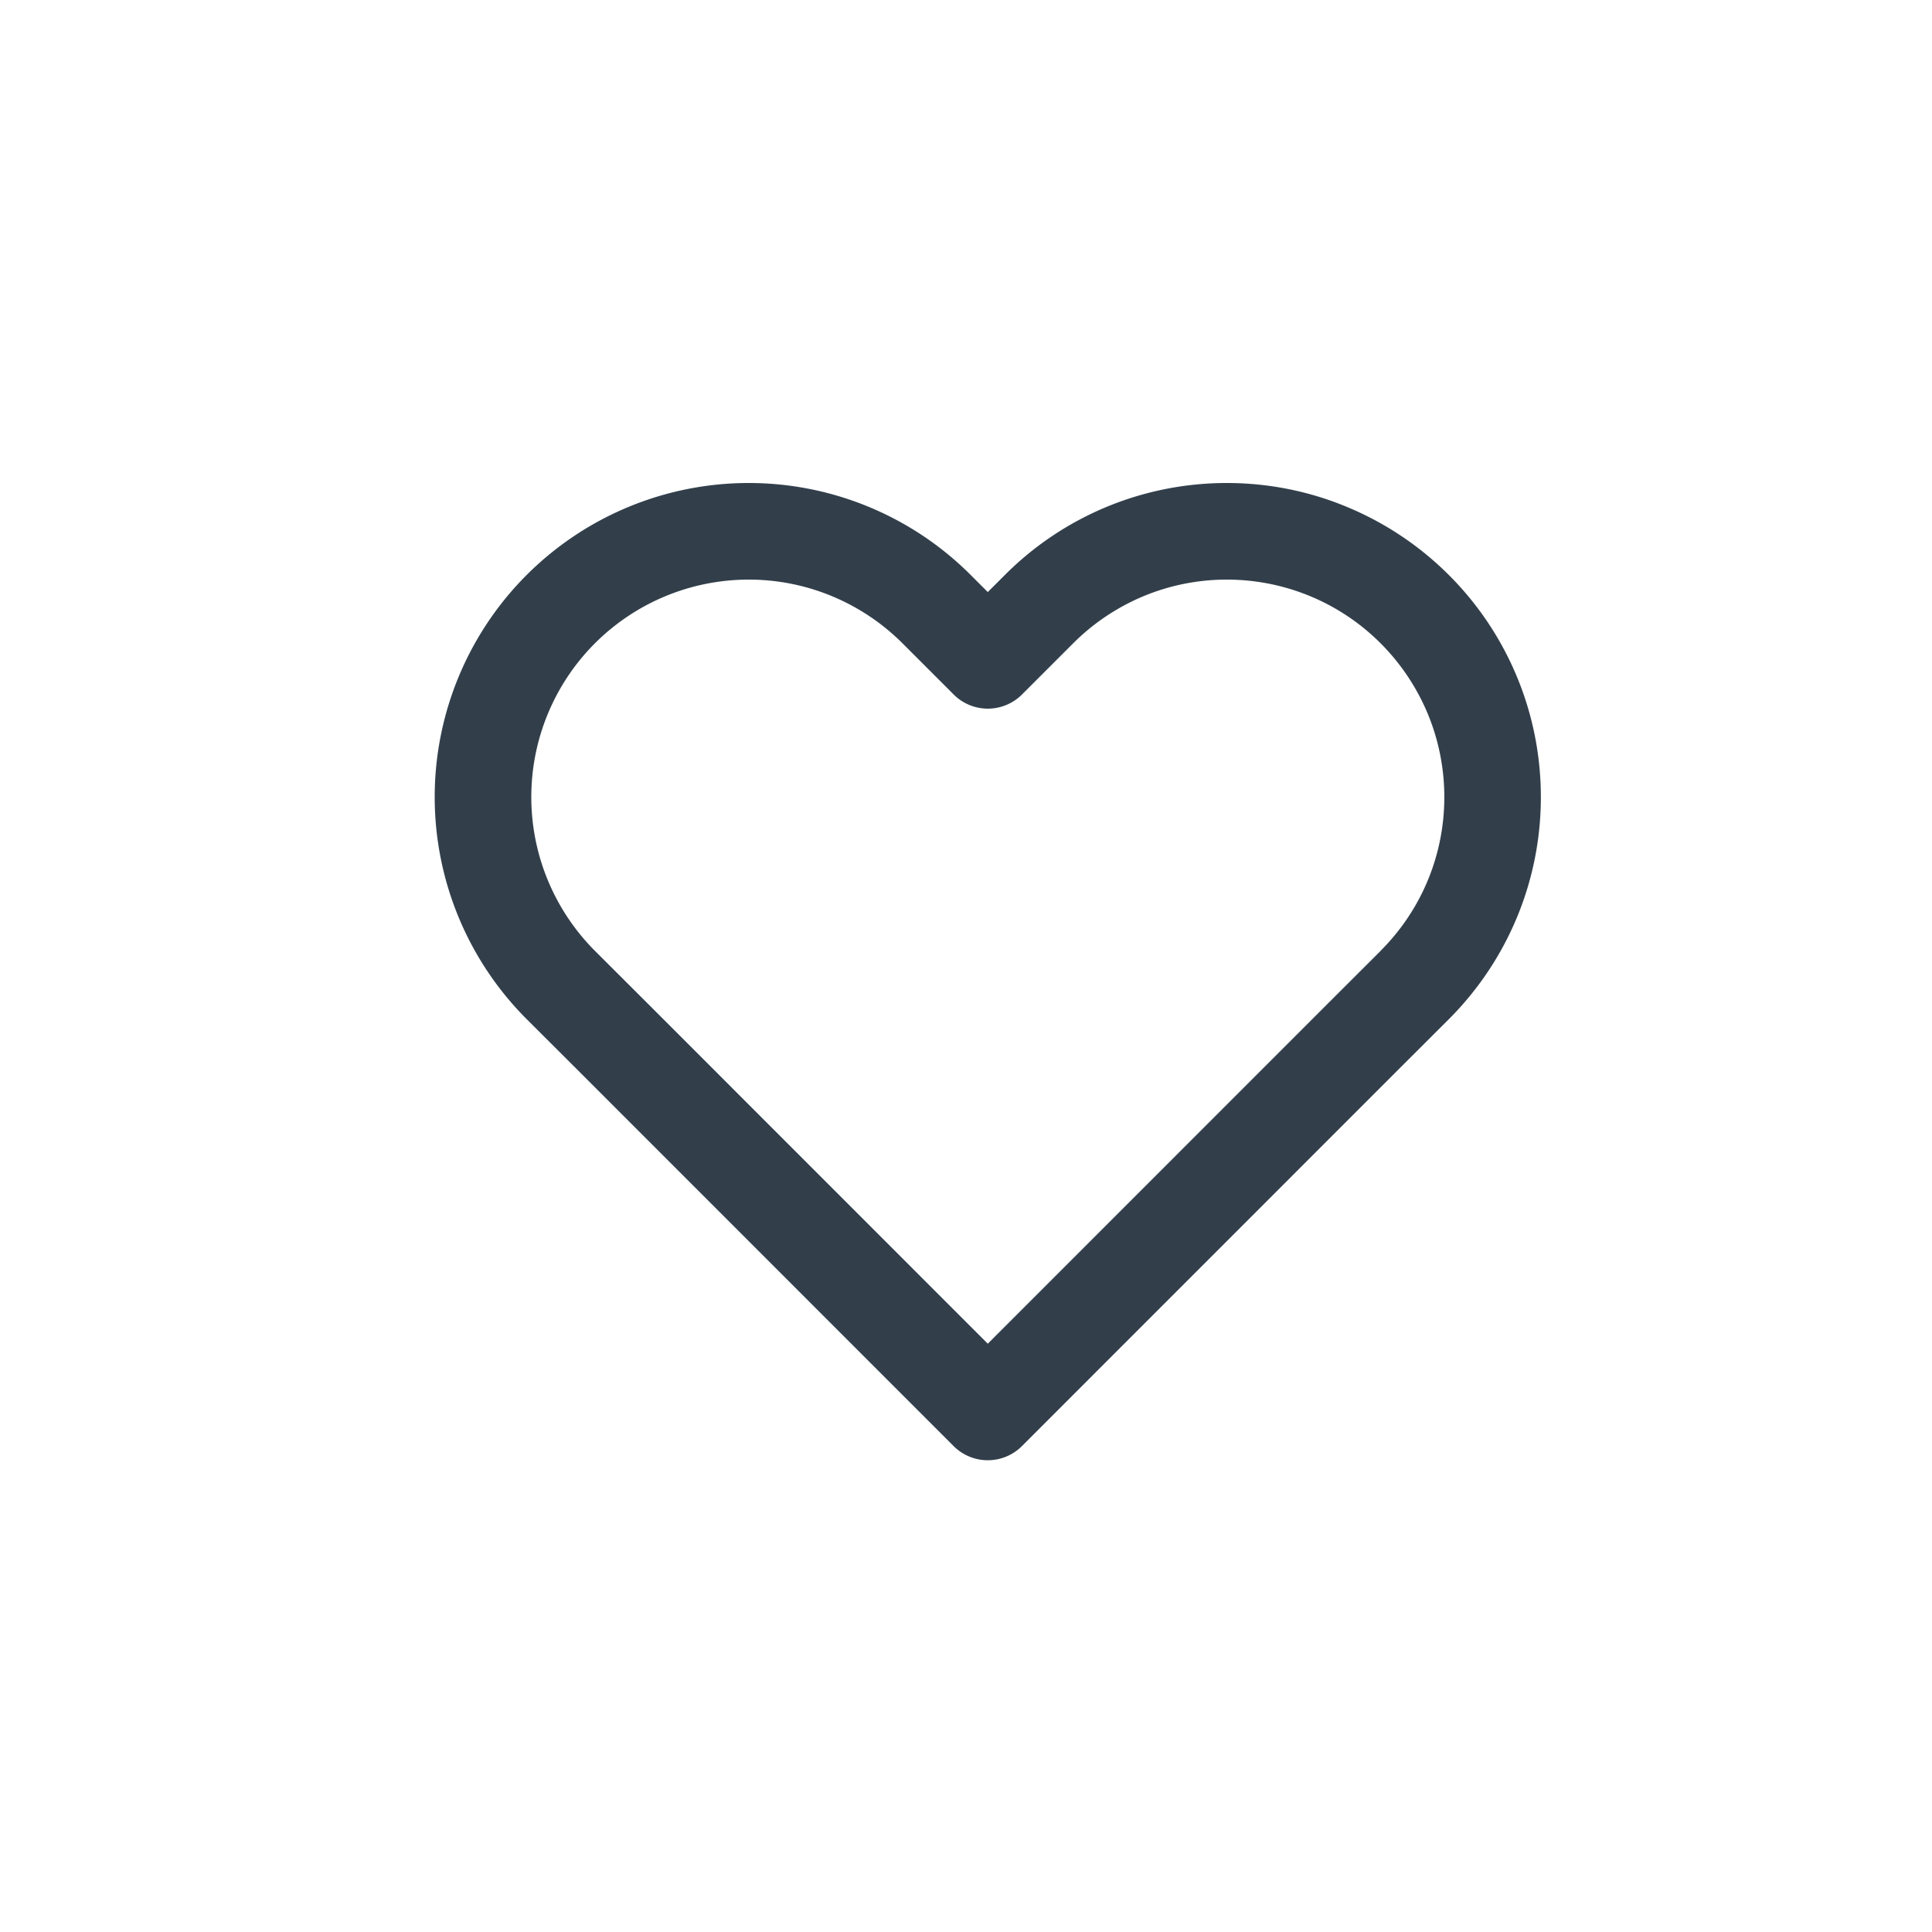 <?xml version="1.0" encoding="UTF-8" standalone="no"?>
<svg
   width="40"
   height="40"
   viewBox="0 0 40 40"
   fill="none"
   version="1.1"
   id="svg4"
   sodipodi:docname="heart.svg"
   inkscape:version="1.1.1 (3bf5ae0d25, 2021-09-20)"
   xmlns:inkscape="http://www.inkscape.org/namespaces/inkscape"
   xmlns:sodipodi="http://sodipodi.sourceforge.net/DTD/sodipodi-0.dtd"
   xmlns="http://www.w3.org/2000/svg"
   xmlns:svg="http://www.w3.org/2000/svg">
  <defs
     id="defs8" />
  <sodipodi:namedview
     id="namedview6"
     pagecolor="#ffffff"
     bordercolor="#666666"
     borderopacity="1.0"
     inkscape:pageshadow="2"
     inkscape:pageopacity="0.0"
     inkscape:pagecheckerboard="0"
     showgrid="false"
     inkscape:zoom="20.05"
     inkscape:cx="19.975062"
     inkscape:cy="19.975062"
     inkscape:window-width="1920"
     inkscape:window-height="991"
     inkscape:window-x="-9"
     inkscape:window-y="-9"
     inkscape:window-maximized="1"
     inkscape:current-layer="svg4" />
  <path
     style="color:#000000;fill:#323f4b;stroke-linecap:round;stroke-linejoin:round;-inkscape-stroke:none"
     d="m 15.502,10 c -1.724,0 -3.379,0.685 -4.598,1.904 C 9.685,13.123 9,14.778 9,16.502 c 0,1.724 0.685,3.379 1.904,4.598 l 1.061,1.059 7.779,7.781 a 1,1 0 0 0 1.414,0 l 7.779,-7.781 1.061,-1.059 c 0.604,-0.604 1.083,-1.321 1.41,-2.109 0.327,-0.789 0.494,-1.634 0.494,-2.488 0,-0.854 -0.167,-1.699 -0.494,-2.488 -0.327,-0.789 -0.806,-1.506 -1.41,-2.109 -0.604,-0.604 -1.321,-1.083 -2.109,-1.41 C 27.1,10.167 26.254,10 25.4,10 c -0.854,0 -1.699,0.167 -2.488,0.494 -0.789,0.327 -1.504,0.806 -2.107,1.41 l -0.354,0.354 -0.354,-0.354 C 18.879,10.685 17.226,10 15.502,10 Z m 0,2 c 1.194,0 2.337,0.474 3.182,1.318 l 1.061,1.061 a 1,1 0 0 0 1.414,0 l 1.061,-1.061 c 0.418,-0.418 0.915,-0.75 1.461,-0.977 C 24.226,12.115 24.809,12 25.4,12 c 0.591,0 1.177,0.116 1.723,0.342 0.546,0.226 1.043,0.558 1.461,0.977 0.418,0.418 0.75,0.915 0.977,1.461 0.226,0.546 0.342,1.131 0.342,1.723 0,0.591 -0.115,1.177 -0.342,1.723 -0.226,0.546 -0.559,1.041 -0.977,1.459 a 1,1 0 0 0 0,0.002 l -1.061,1.059 -7.072,7.074 -7.072,-7.074 -1.061,-1.059 C 11.474,18.841 11,17.696 11,16.502 11,15.308 11.474,14.163 12.318,13.318 13.163,12.474 14.308,12 15.502,12 Z"
     id="path2" />
</svg>
